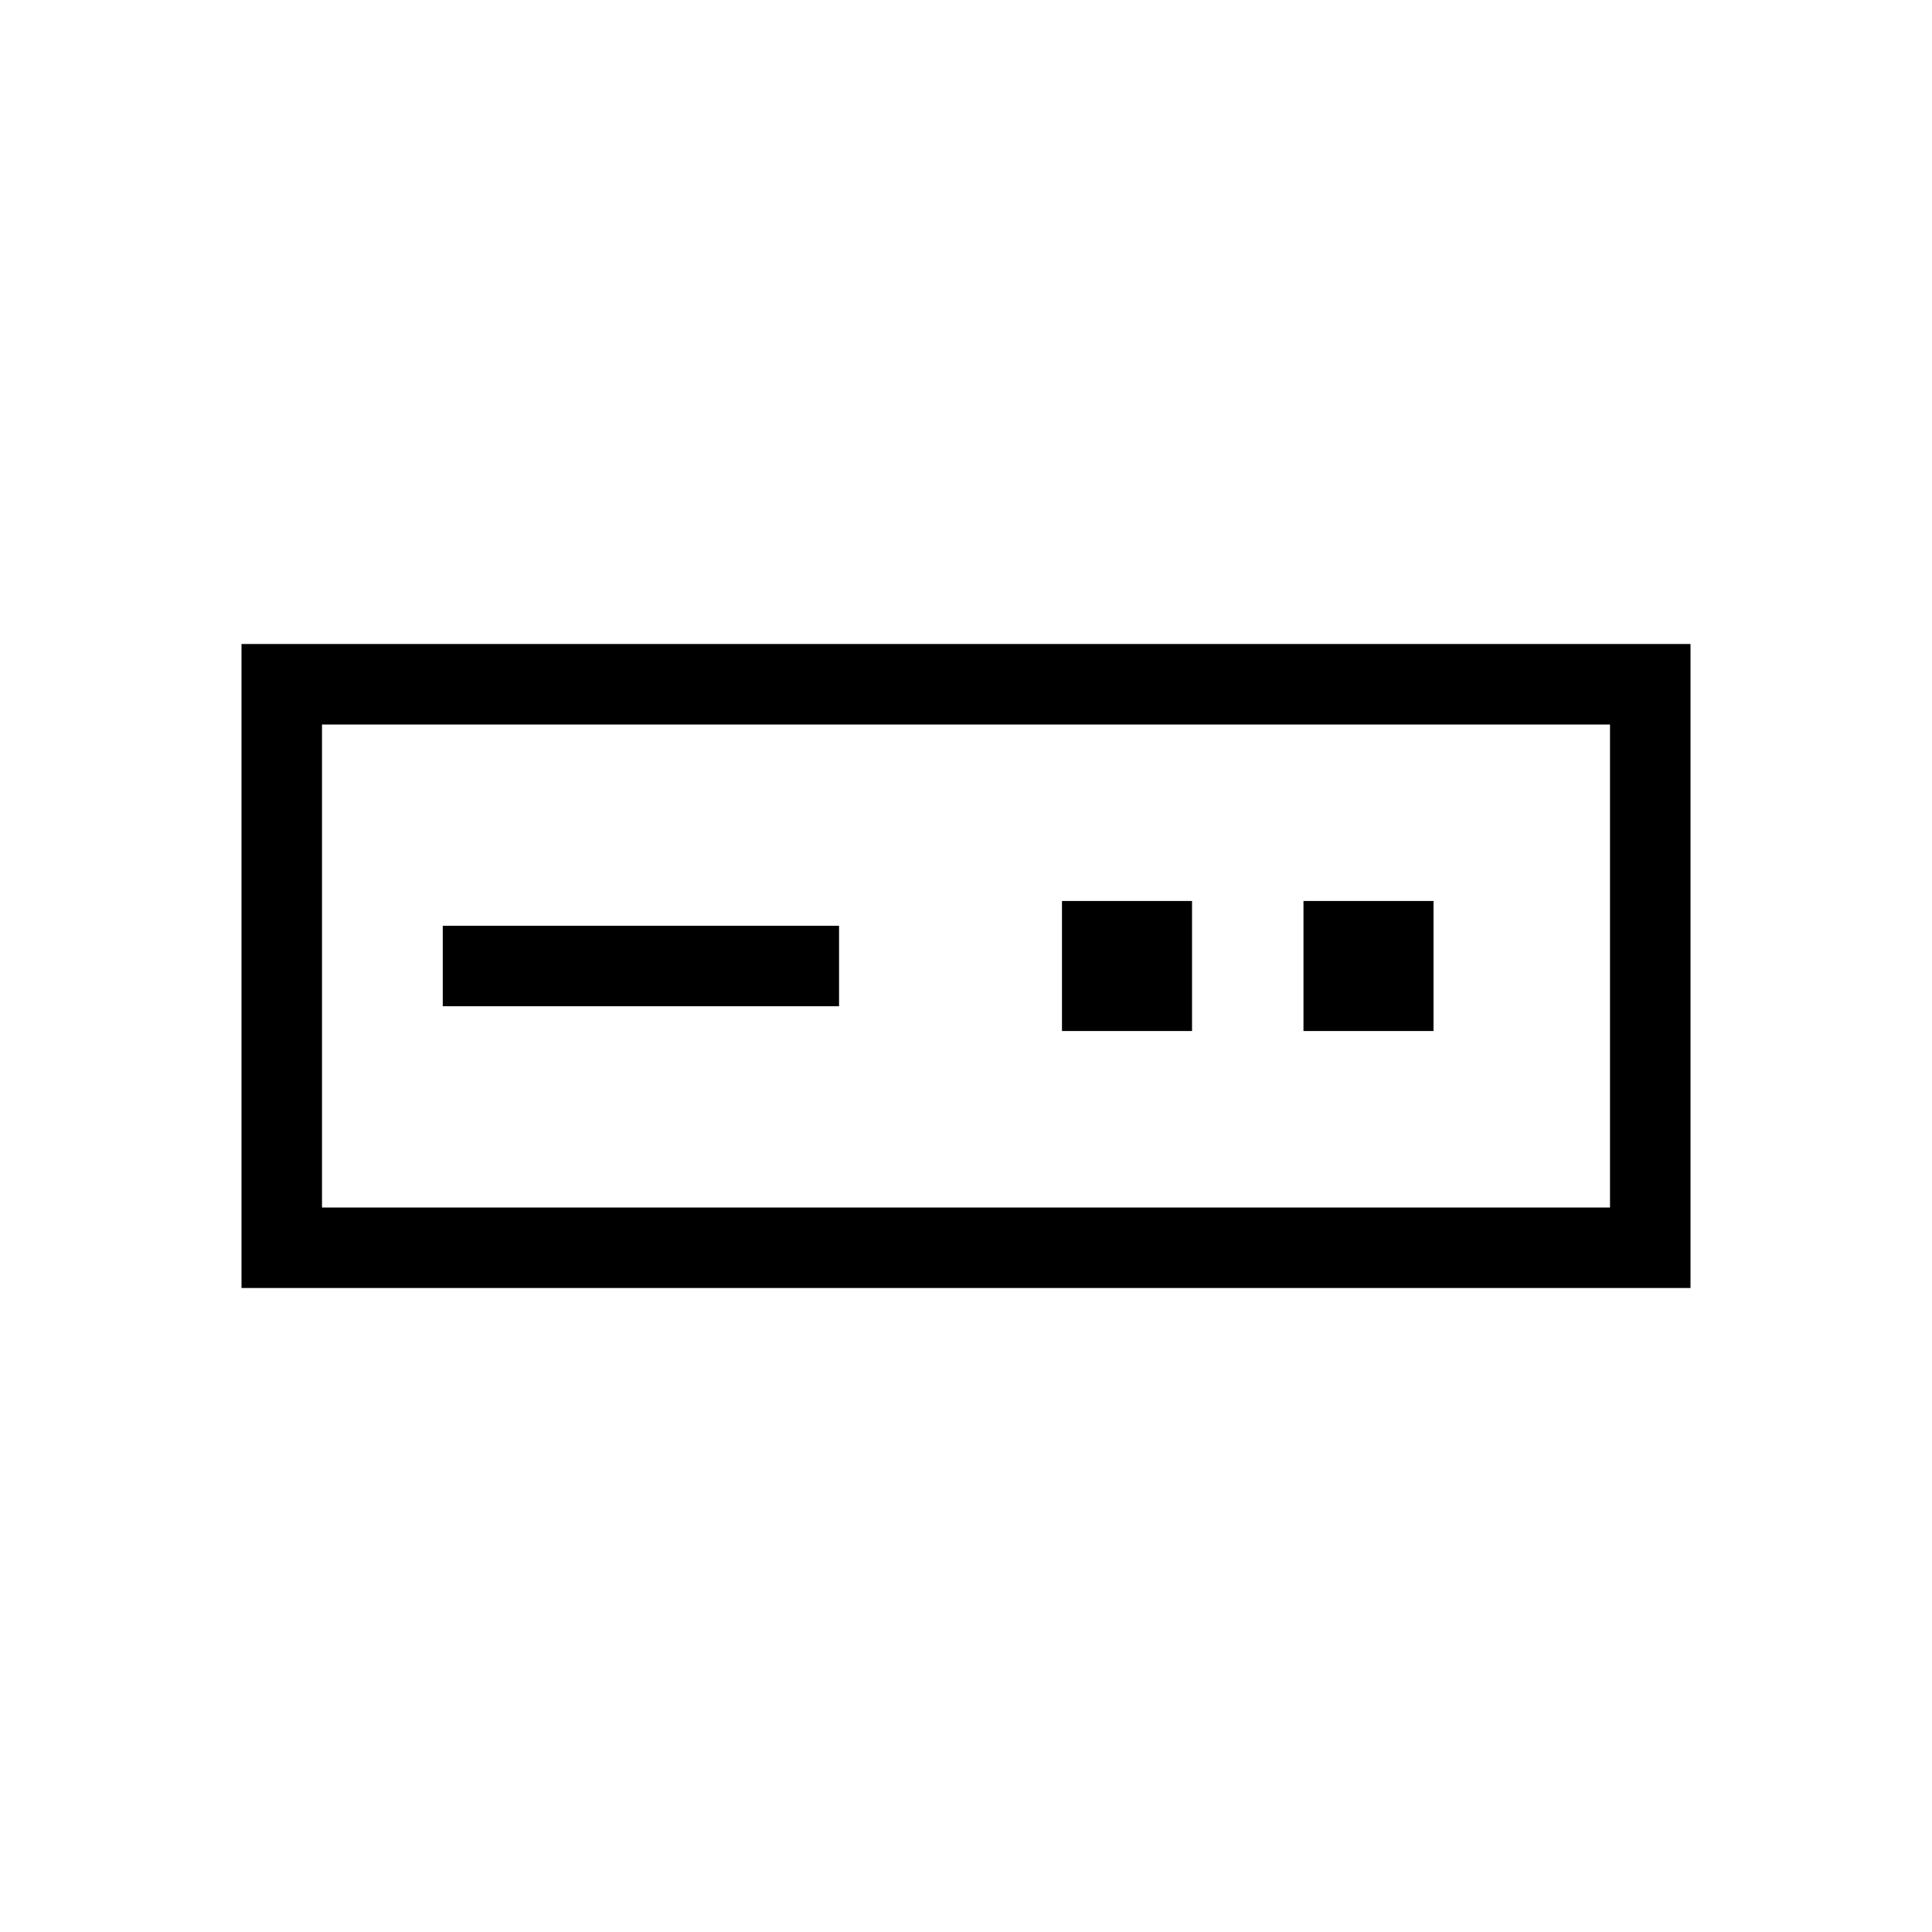 <svg xmlns="http://www.w3.org/2000/svg" height="24" viewBox="0 -960 960 960" width="24"><path d="M120-320v-320h720v320H120Zm40-40h640v-240H160v240Zm60-100h196.92v-40H220v40Zm307.69 12.31h64.62v-64.62h-64.62v64.62Zm120 0h64.62v-64.62h-64.62v64.62ZM160-360v-240 240Z"/></svg>